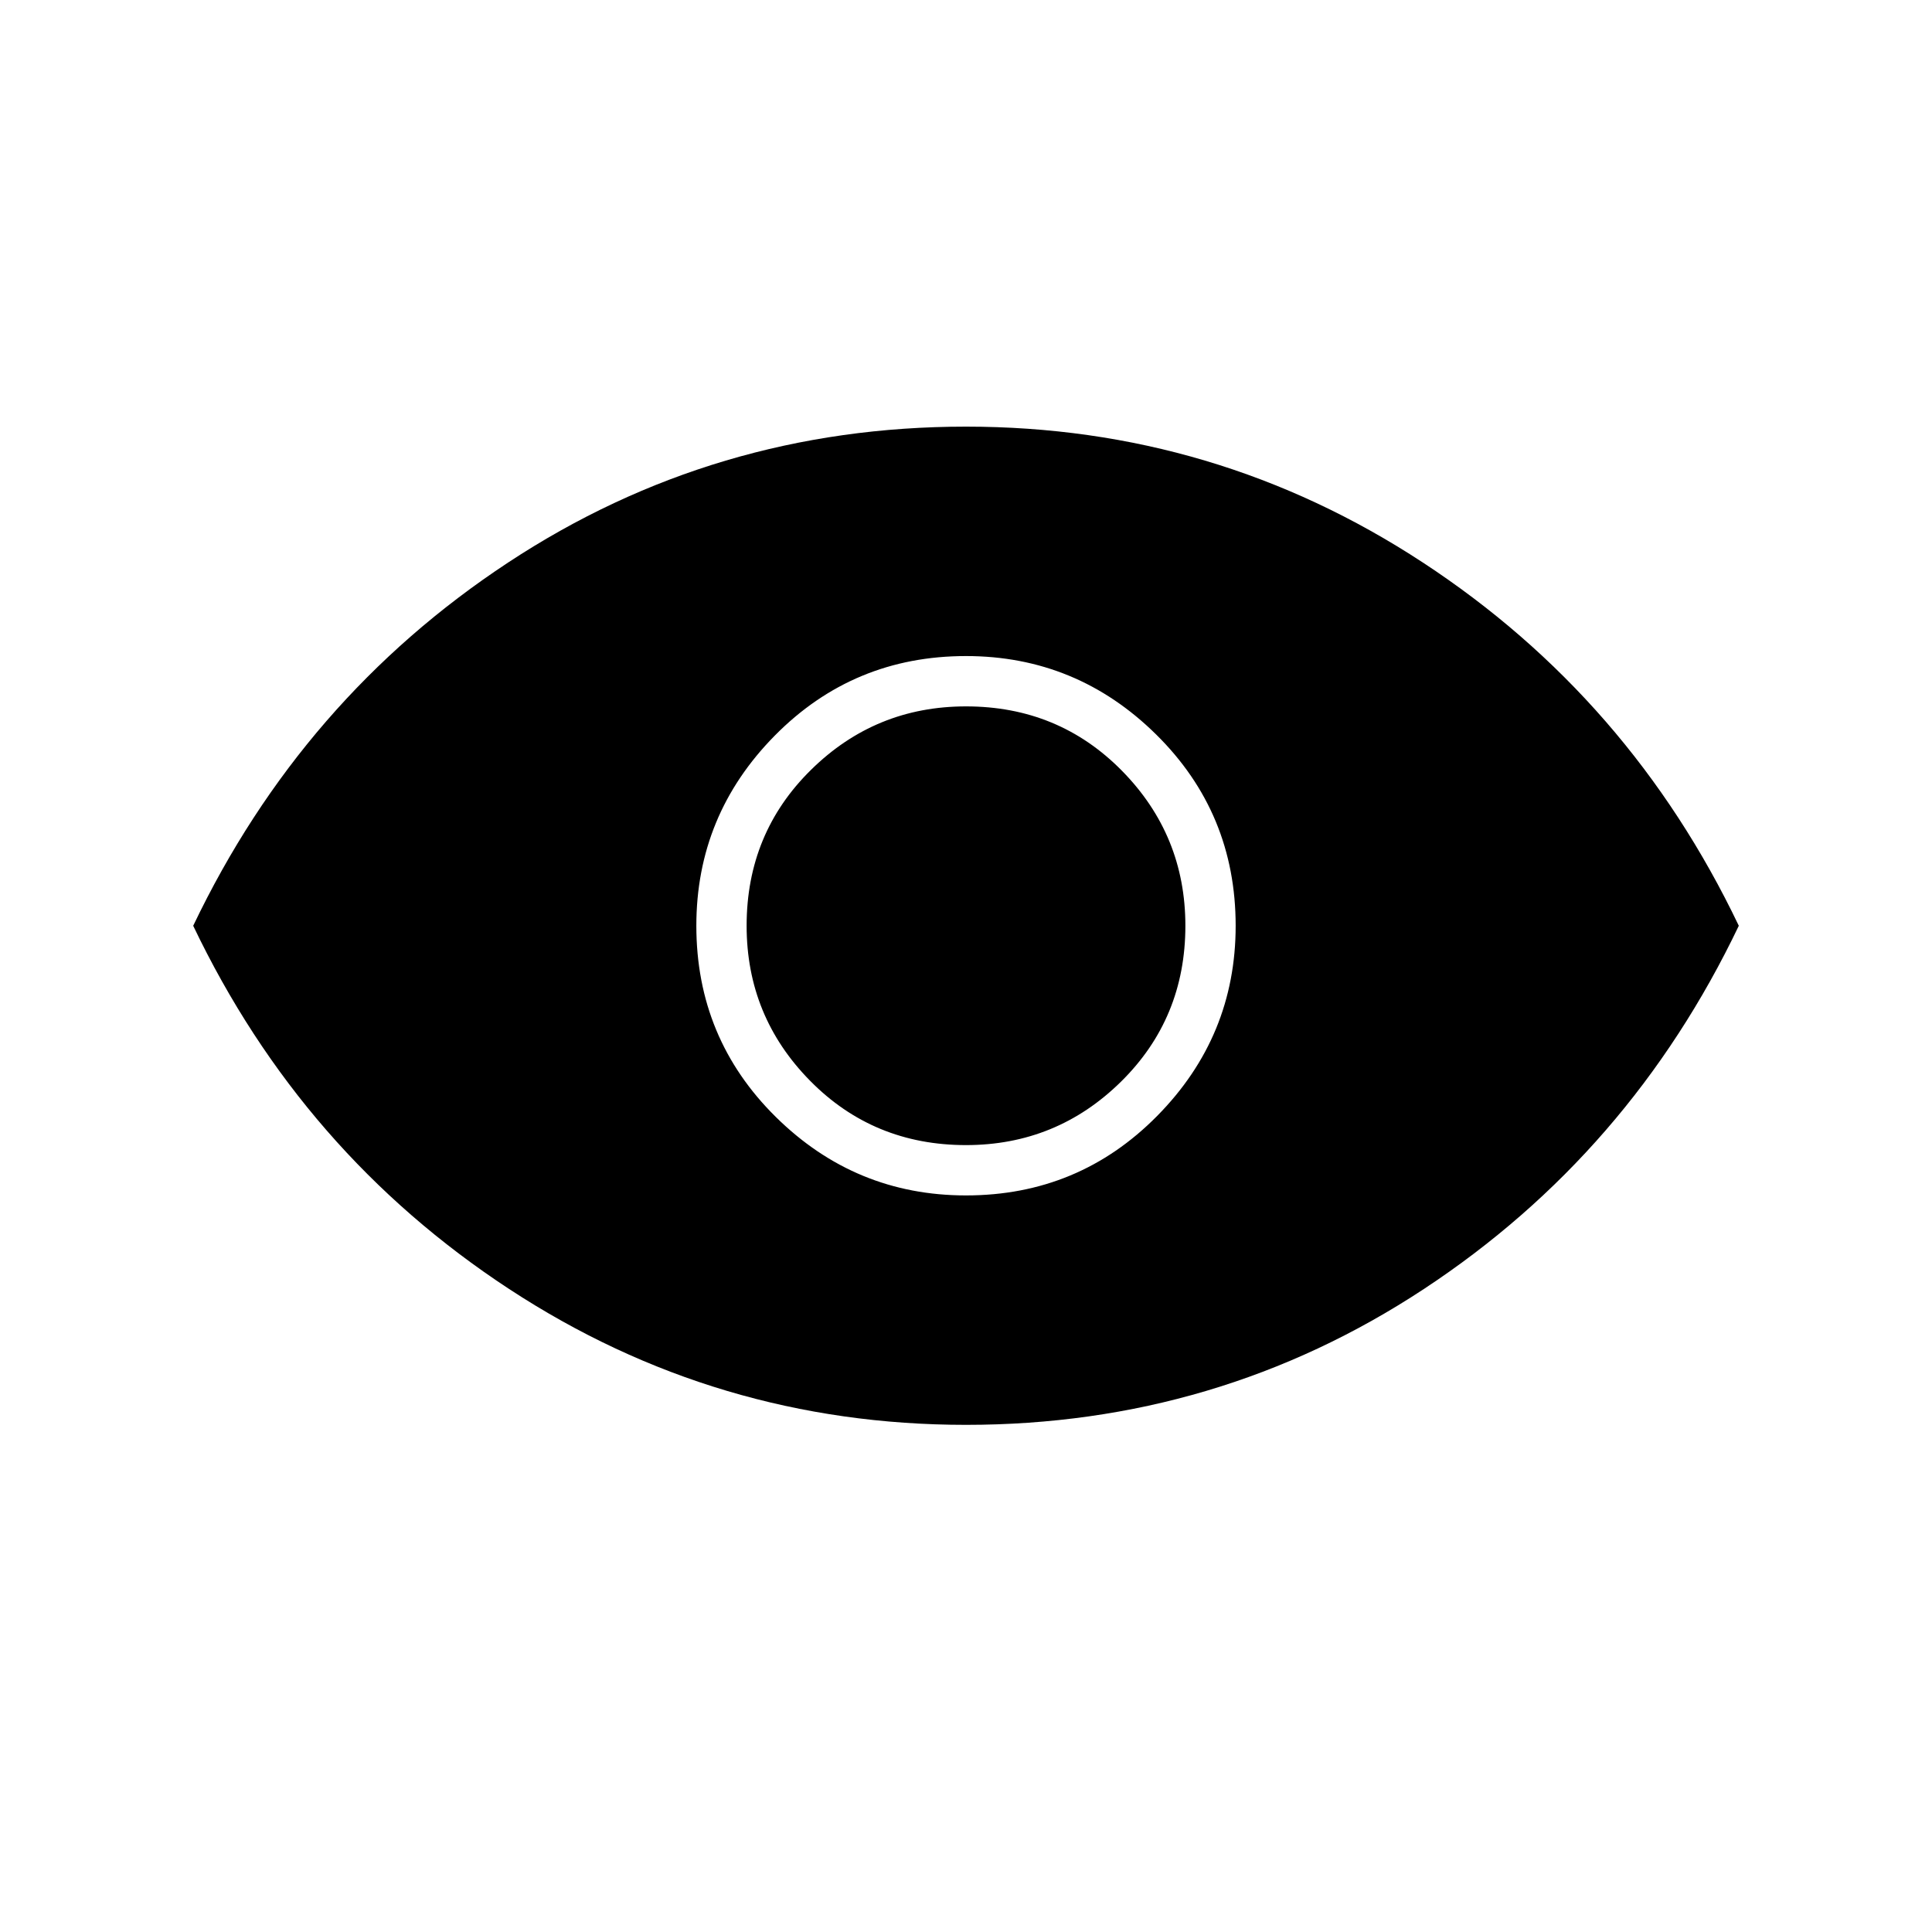 <svg xmlns="http://www.w3.org/2000/svg" height="40" width="40"><path d="M20 24.75q2.333 0 3.958-1.646t1.625-3.937q0-2.334-1.645-3.959-1.646-1.625-3.938-1.625-2.333 0-3.958 1.646t-1.625 3.938q0 2.333 1.645 3.958Q17.708 24.75 20 24.75Zm0-1.042q-1.917 0-3.229-1.333-1.313-1.333-1.313-3.208 0-1.917 1.334-3.229 1.333-1.313 3.208-1.313 1.917 0 3.229 1.333 1.313 1.334 1.313 3.209 0 1.916-1.334 3.229-1.333 1.312-3.208 1.312Zm0 5.792q-5.167 0-9.458-2.812Q6.25 23.875 4 19.167q2.25-4.709 6.521-7.521Q14.792 8.833 20 8.833q5.167 0 9.458 2.813Q33.75 14.458 36 19.167q-2.25 4.708-6.521 7.521Q25.208 29.5 20 29.5Z"/></svg>
